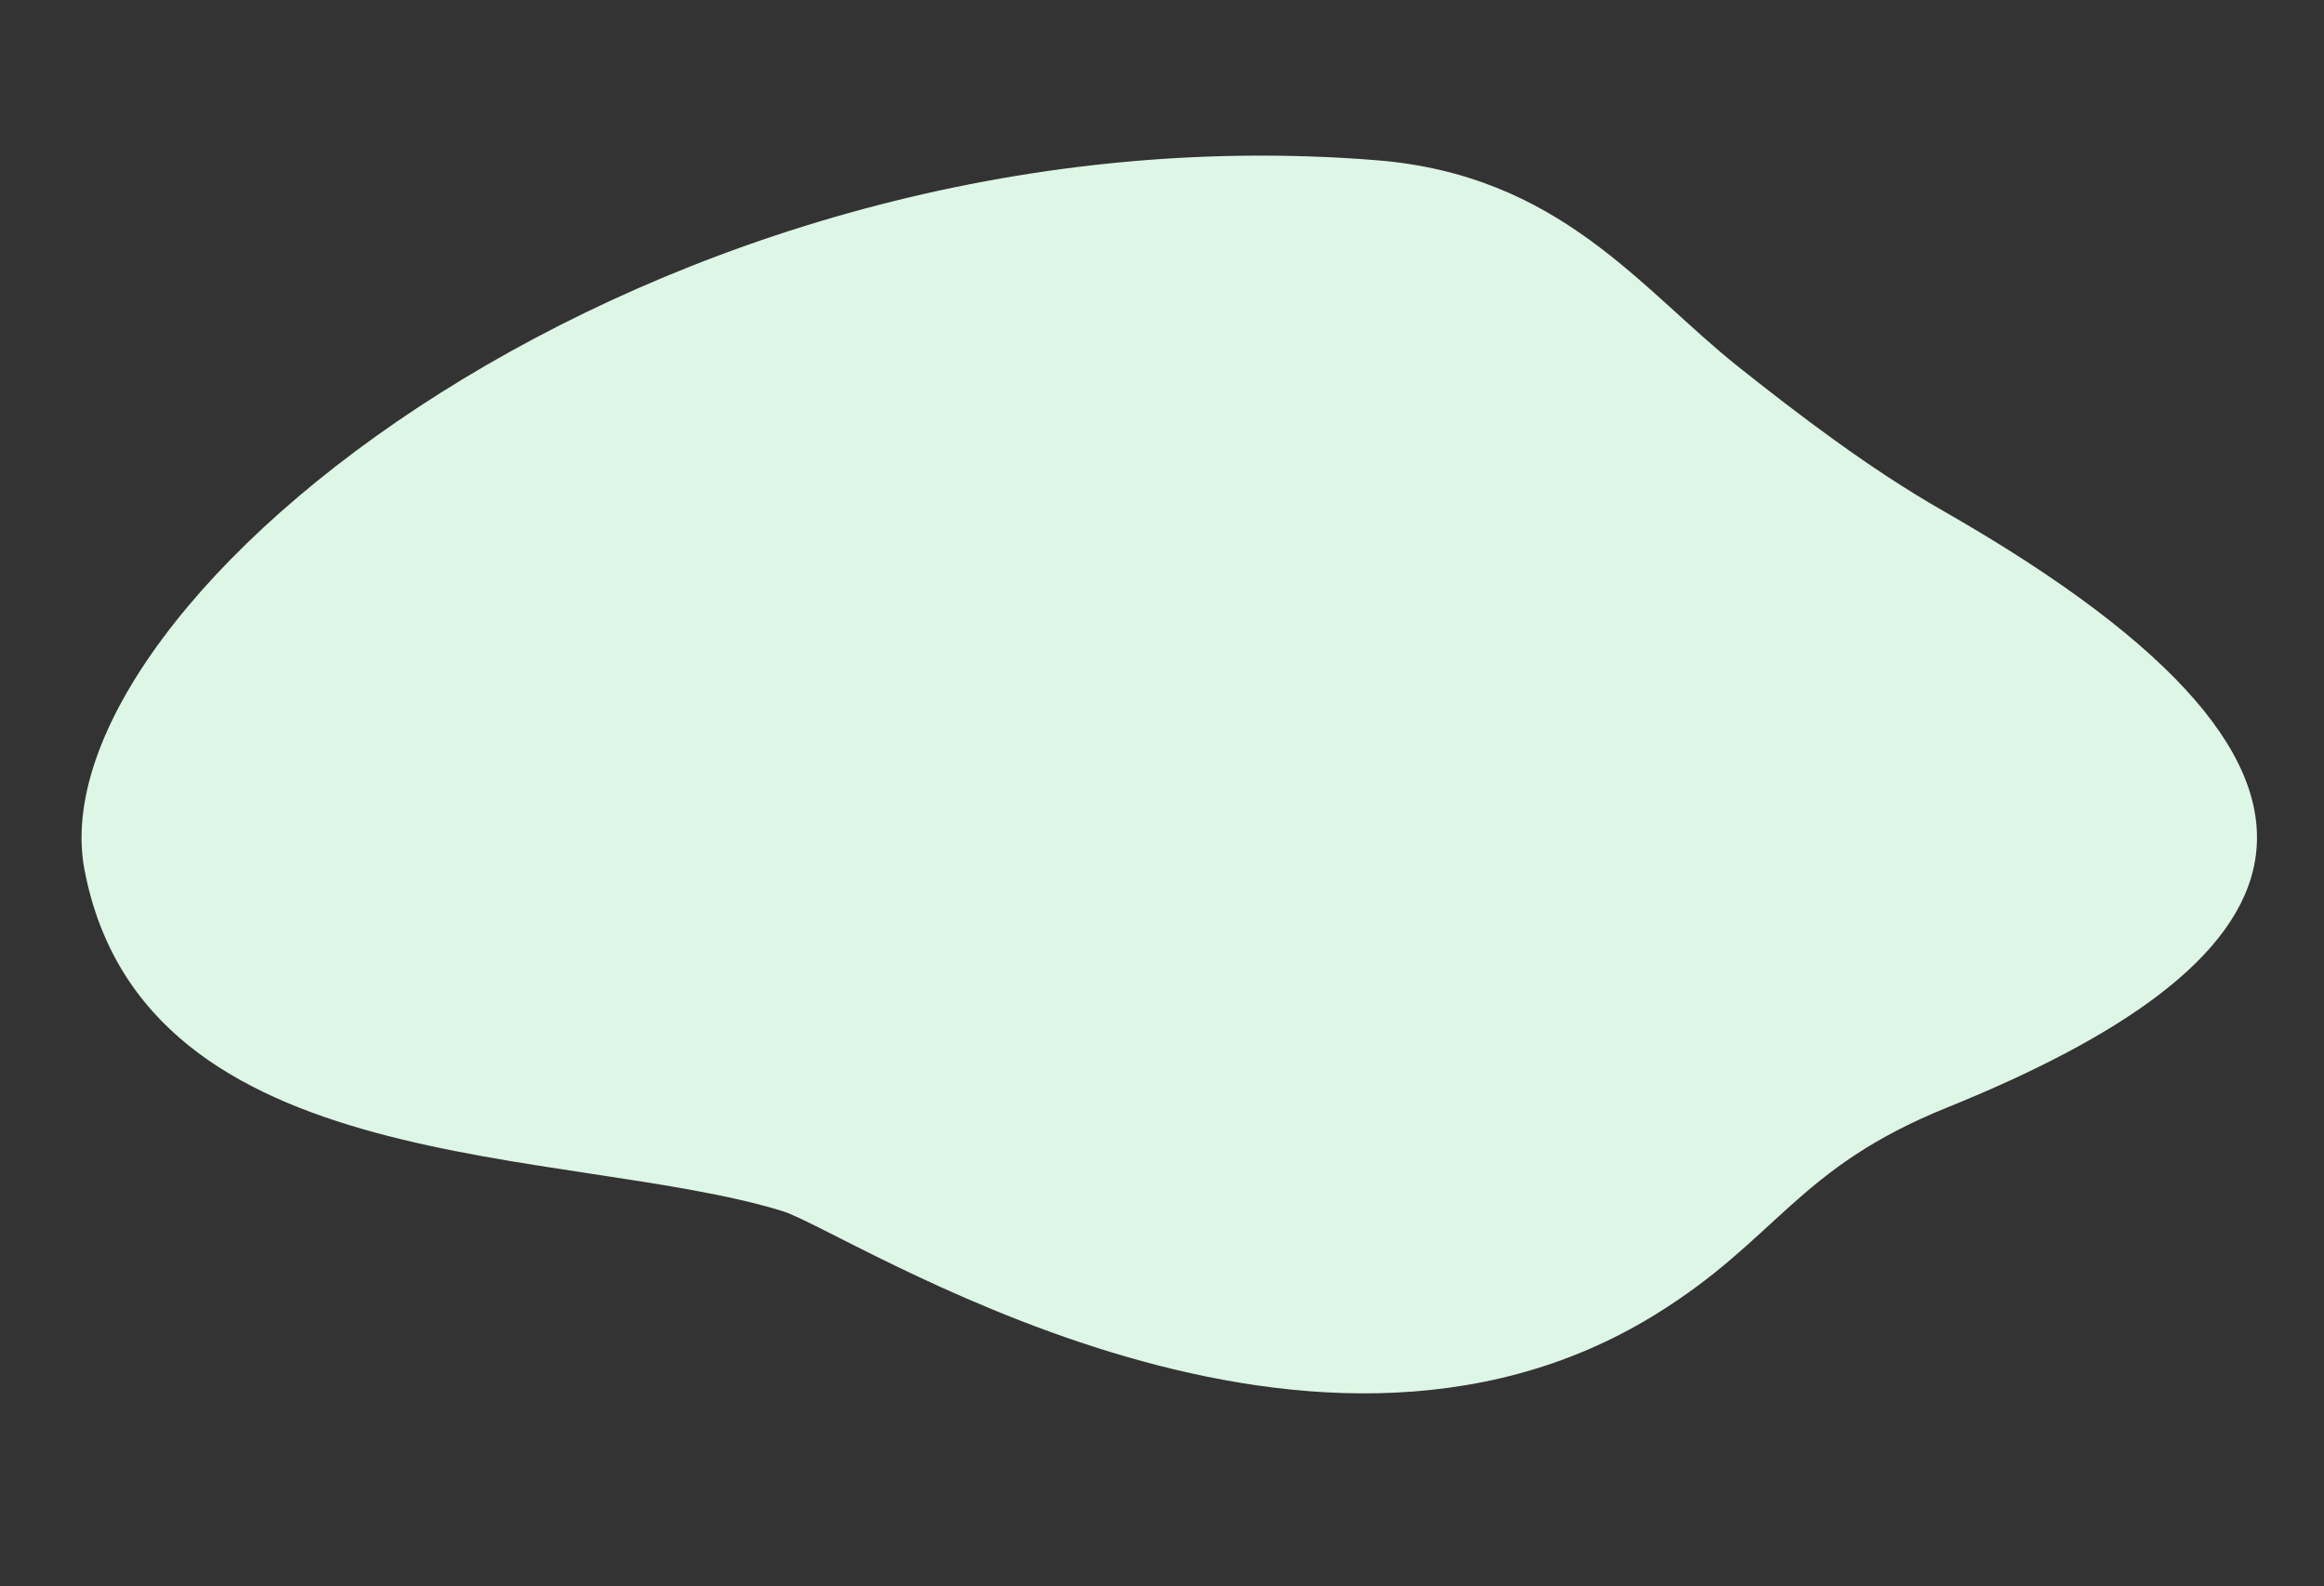 <svg xmlns="http://www.w3.org/2000/svg" width="1407.838" height="960.728" viewBox="0 0 1407.838 960.728">
  <rect x="0" y="0" width="1407.838" height="960.728" fill="#333333" stroke="none"/>
  <path id="w-background" d="M690.351,74.886c-191.874,6.263-210.207,262.4-270.135,385.2-17.88,36.63-241.35,280.047-144.888,511.949,33.684,80.979,74.271,98.729,96.407,194.576,50.955,220.6,147.478,316.036,357.53,54.182,31.874-39.74,70.955-77.039,105.4-108.635,55.909-51.281,131.813-88.58,158-197.2C1095.271,489.443,856.3,69.472,690.351,74.886Z" transform="translate(85.248 1220.603) rotate(-99)" fill="#def6e5"/>
</svg>
